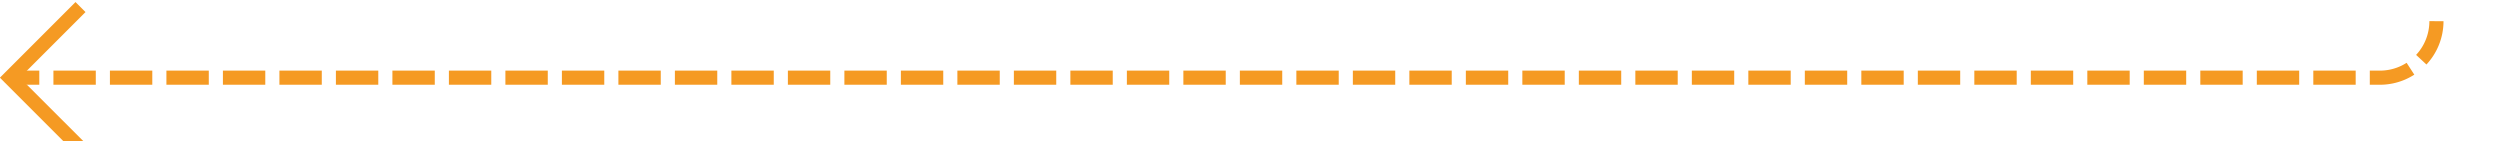 ﻿<?xml version="1.0" encoding="utf-8"?>
<svg version="1.1" xmlns:xlink="http://www.w3.org/1999/xlink" width="177px" height="10px" preserveAspectRatio="xMinYMid meet" viewBox="283 642  177 8" xmlns="http://www.w3.org/2000/svg">
  <path d="M 455.5 642.5  A 4 4 0 0 1 451.5 646.5 L 284 646.5  " stroke-width="1" stroke-dasharray="3,1" stroke="#f59a23" fill="none" />
  <path d="M 289.054 651.146  L 284.407 646.5  L 289.054 641.854  L 288.346 641.146  L 283.346 646.146  L 282.993 646.5  L 283.346 646.854  L 288.346 651.854  L 289.054 651.146  Z " fill-rule="nonzero" fill="#f59a23" stroke="none" />
</svg>